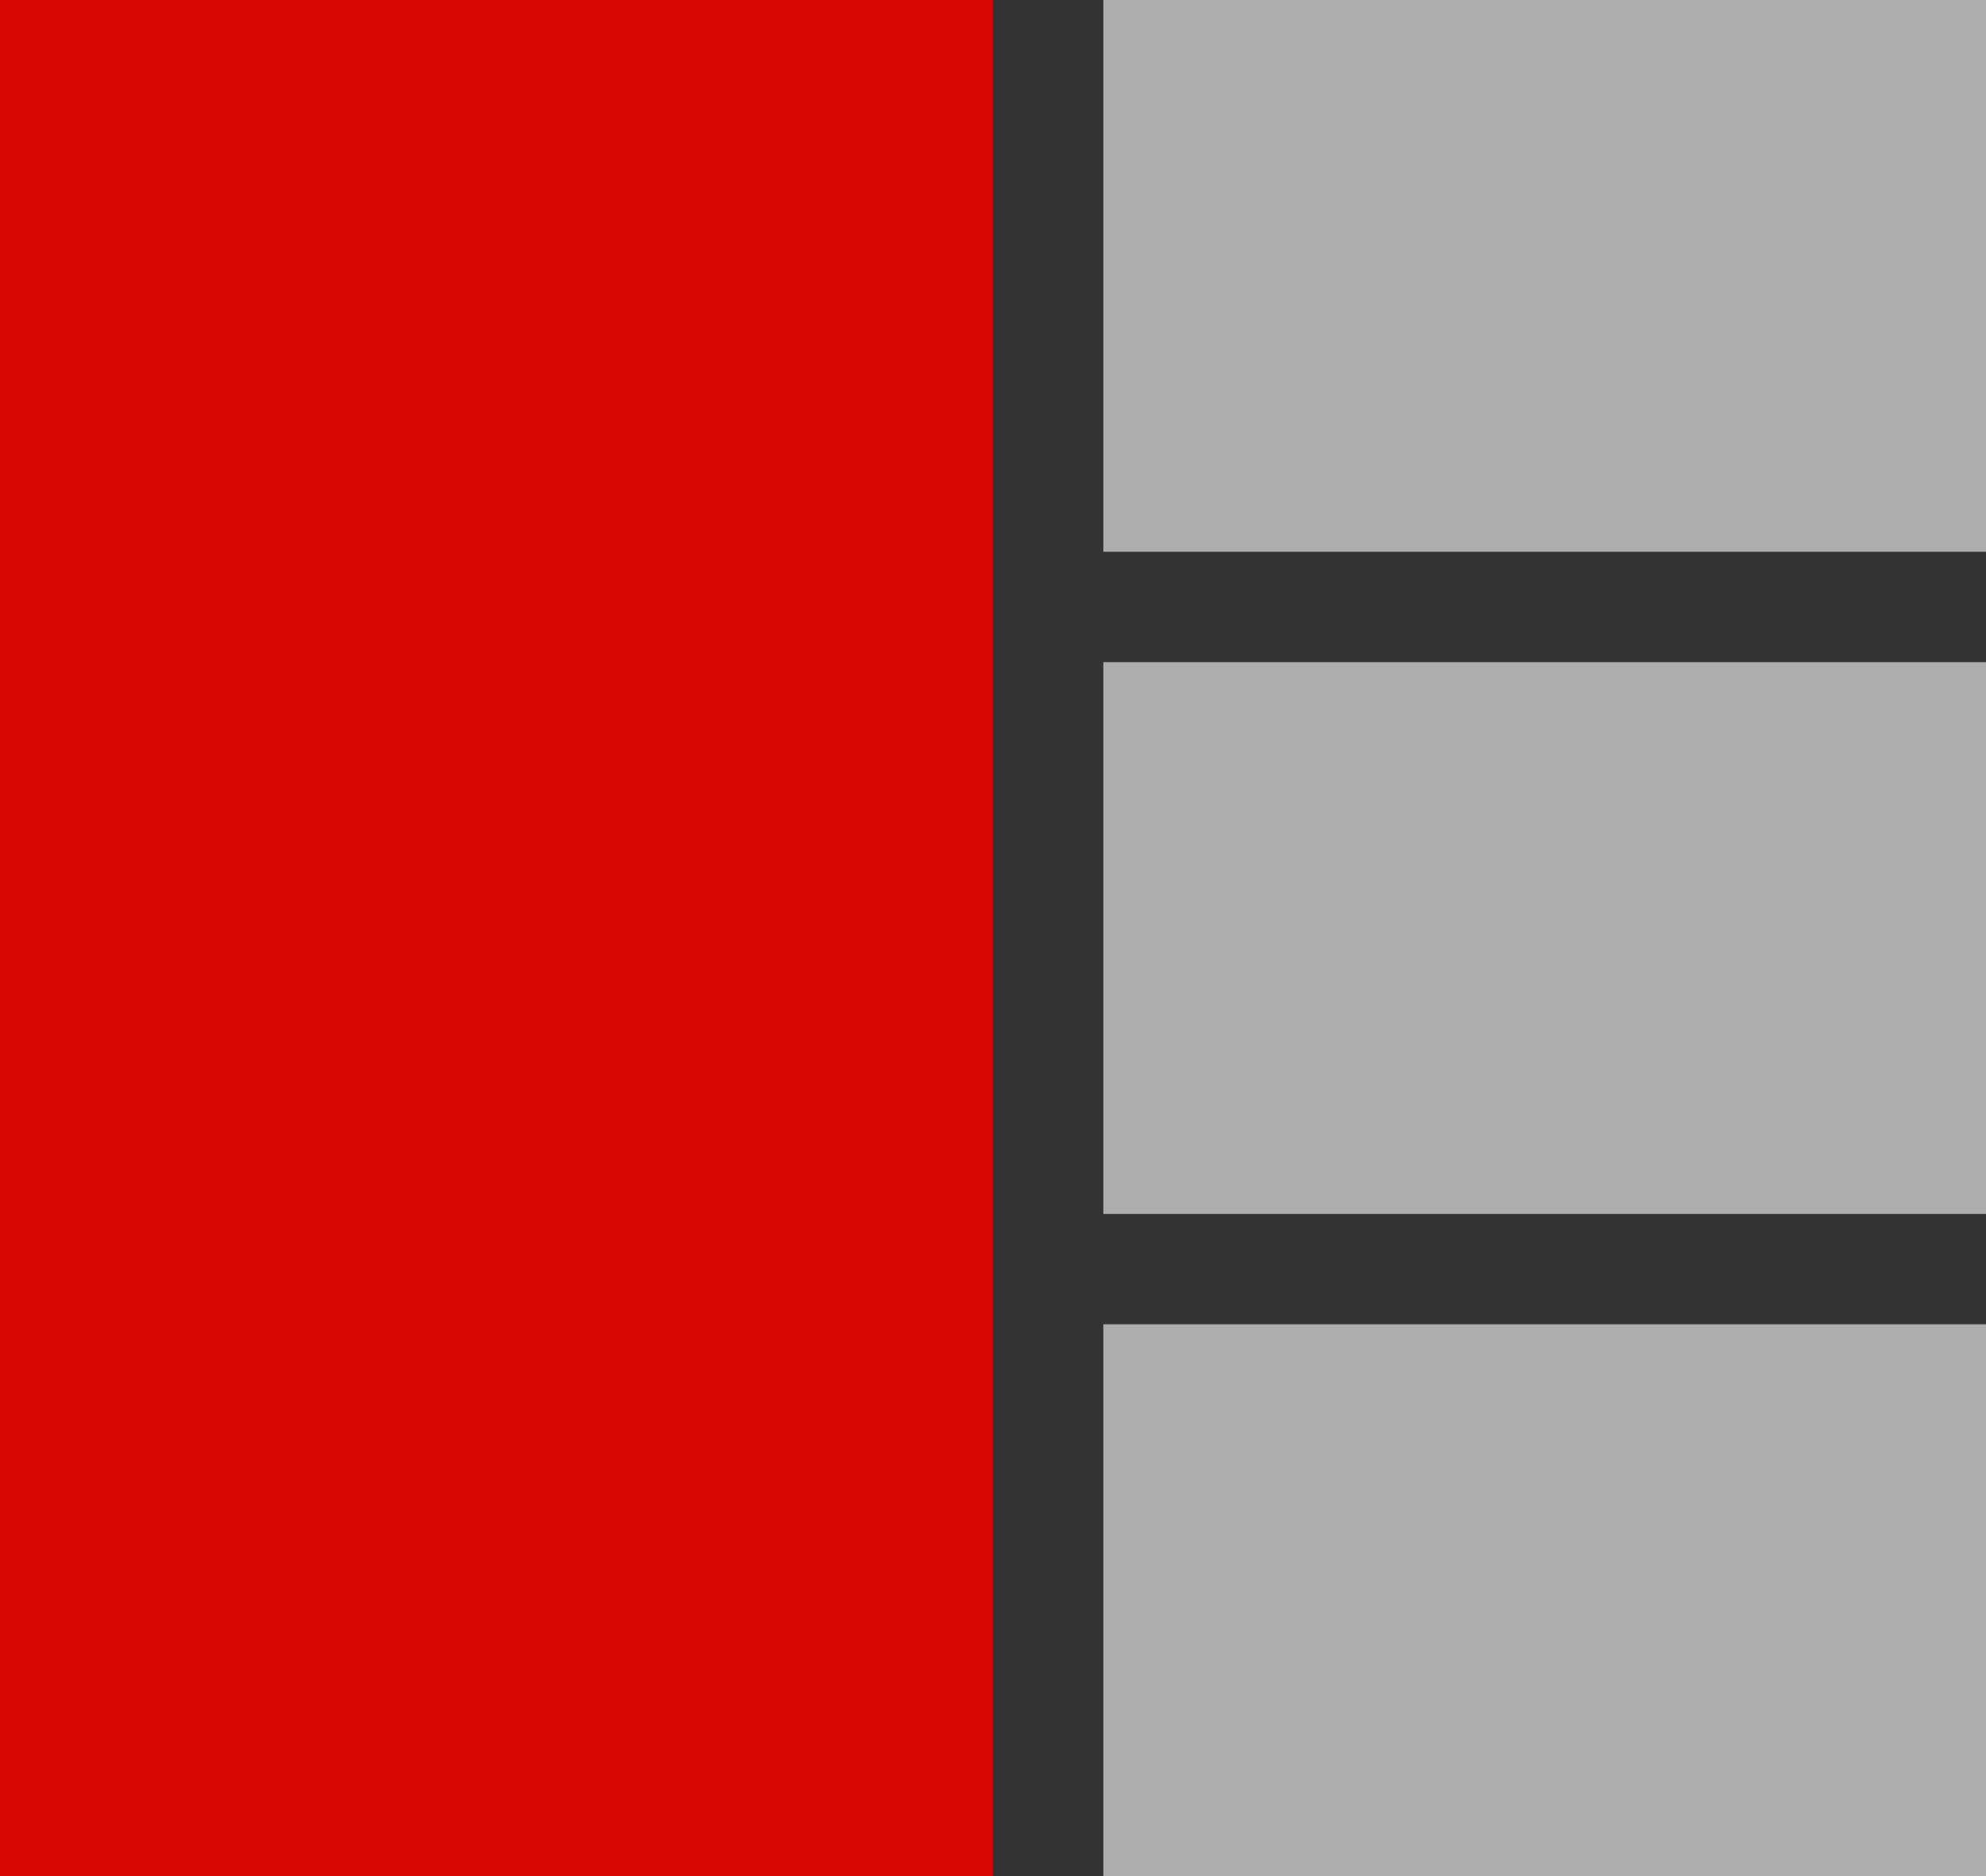 <svg width="18" height="17" viewBox="0 0 18 17" fill="none" xmlns="http://www.w3.org/2000/svg">
<rect x="0" y="0" width="18" height="17" fill="#333333" stroke="none"/>
<path d="M0 17V0H9V17H0Z" fill="#D70601"/>
<path d="M18 5H10V0H18V5Z" fill="white" fill-opacity="0.6"/>
<path d="M18 11H10V6H18V11Z" fill="white" fill-opacity="0.6"/>
<path d="M18 17H10V12H18V17Z" fill="white" fill-opacity="0.6"/>
</svg>
